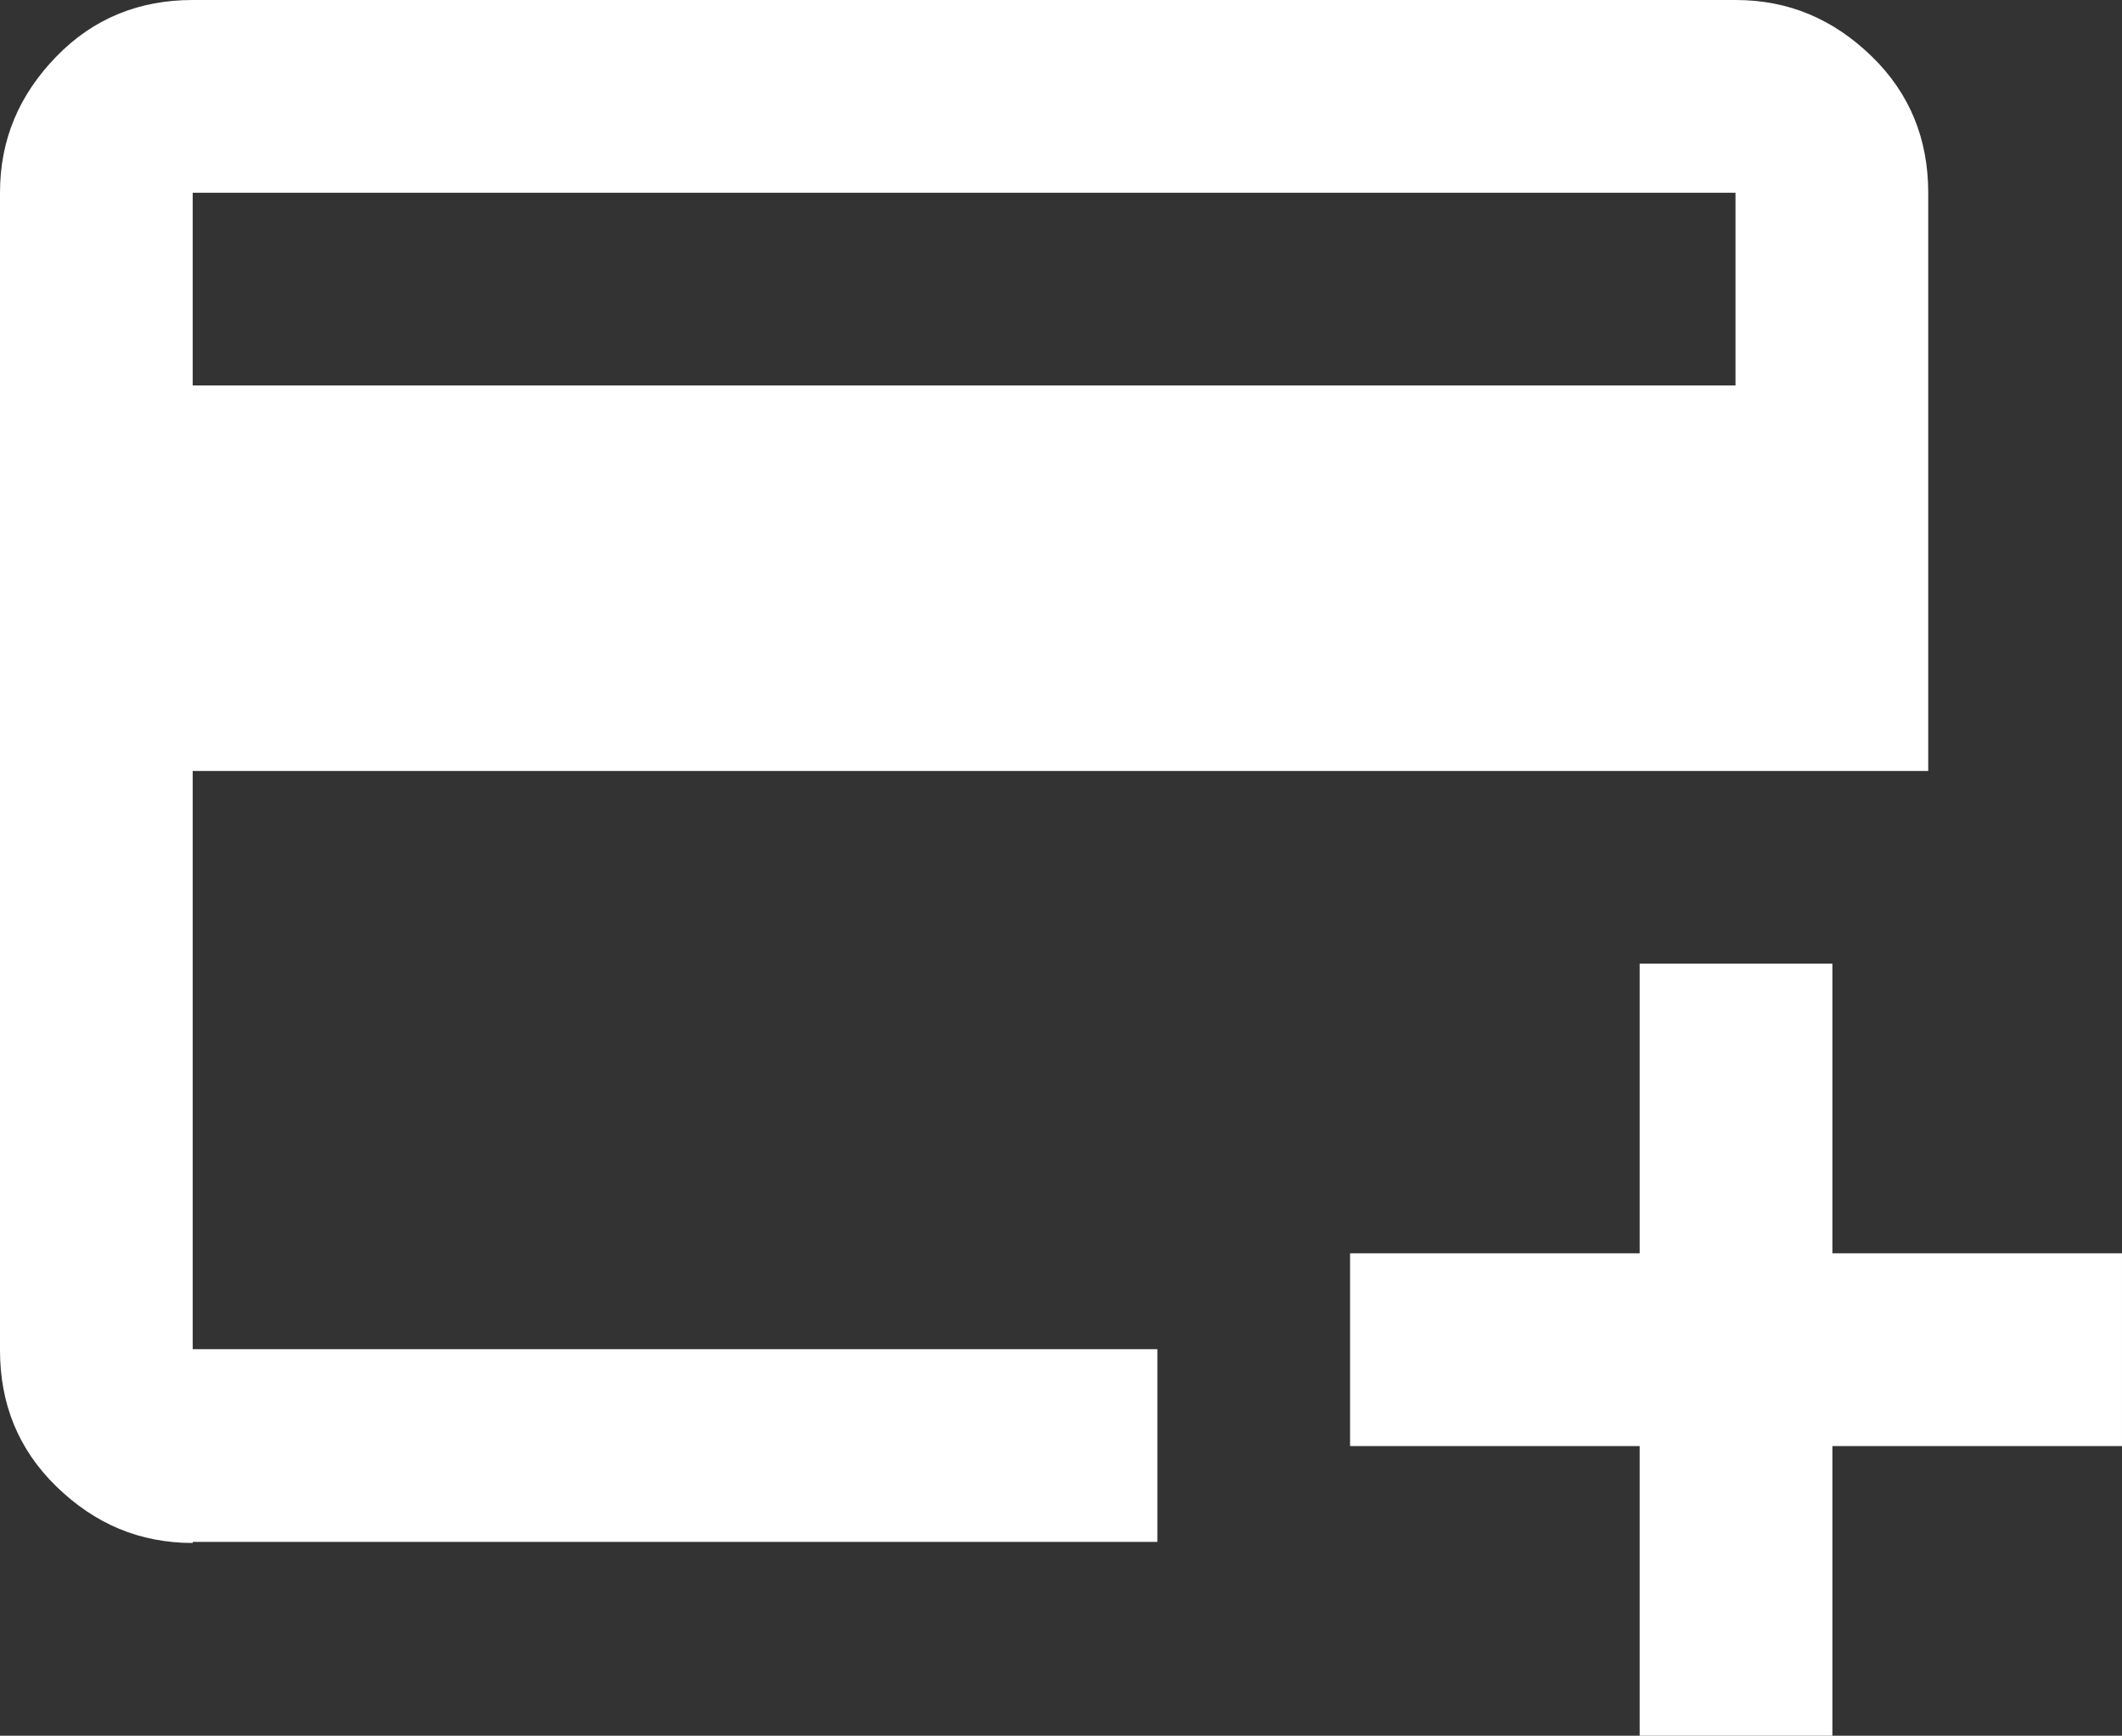 <?xml version="1.0" encoding="UTF-8"?>
<svg id="Layer_2" data-name="Layer 2" xmlns="http://www.w3.org/2000/svg" viewBox="0 0 19.93 16.3">
  <rect x="0" y="0" width="19.93" height="16.3" fill="#333333" stroke="none"/>
  <defs>
    <style>
      .cls-1 {
        fill: #fff;
        stroke-width: 0px;
      }
    </style>
  </defs>
  <g id="Layer_1-2" data-name="Layer 1">
    <path class="cls-1" d="m1.81,14.49c-.5,0-.92-.18-1.28-.53s-.53-.78-.53-1.28V1.81c0-.5.18-.92.53-1.28s.78-.53,1.28-.53h14.49c.5,0,.92.18,1.28.53s.53.78.53,1.28v5.43H1.81v5.43h9.06v1.81H1.81ZM1.81,3.62h14.49v-1.81H1.81v1.81Zm13.59,12.68v-2.72h-2.72v-1.81h2.72v-2.72h1.81v2.72h2.72v1.81h-2.72v2.72h-1.81ZM1.81,12.68V1.81v10.87Z"/>
  </g>
</svg>